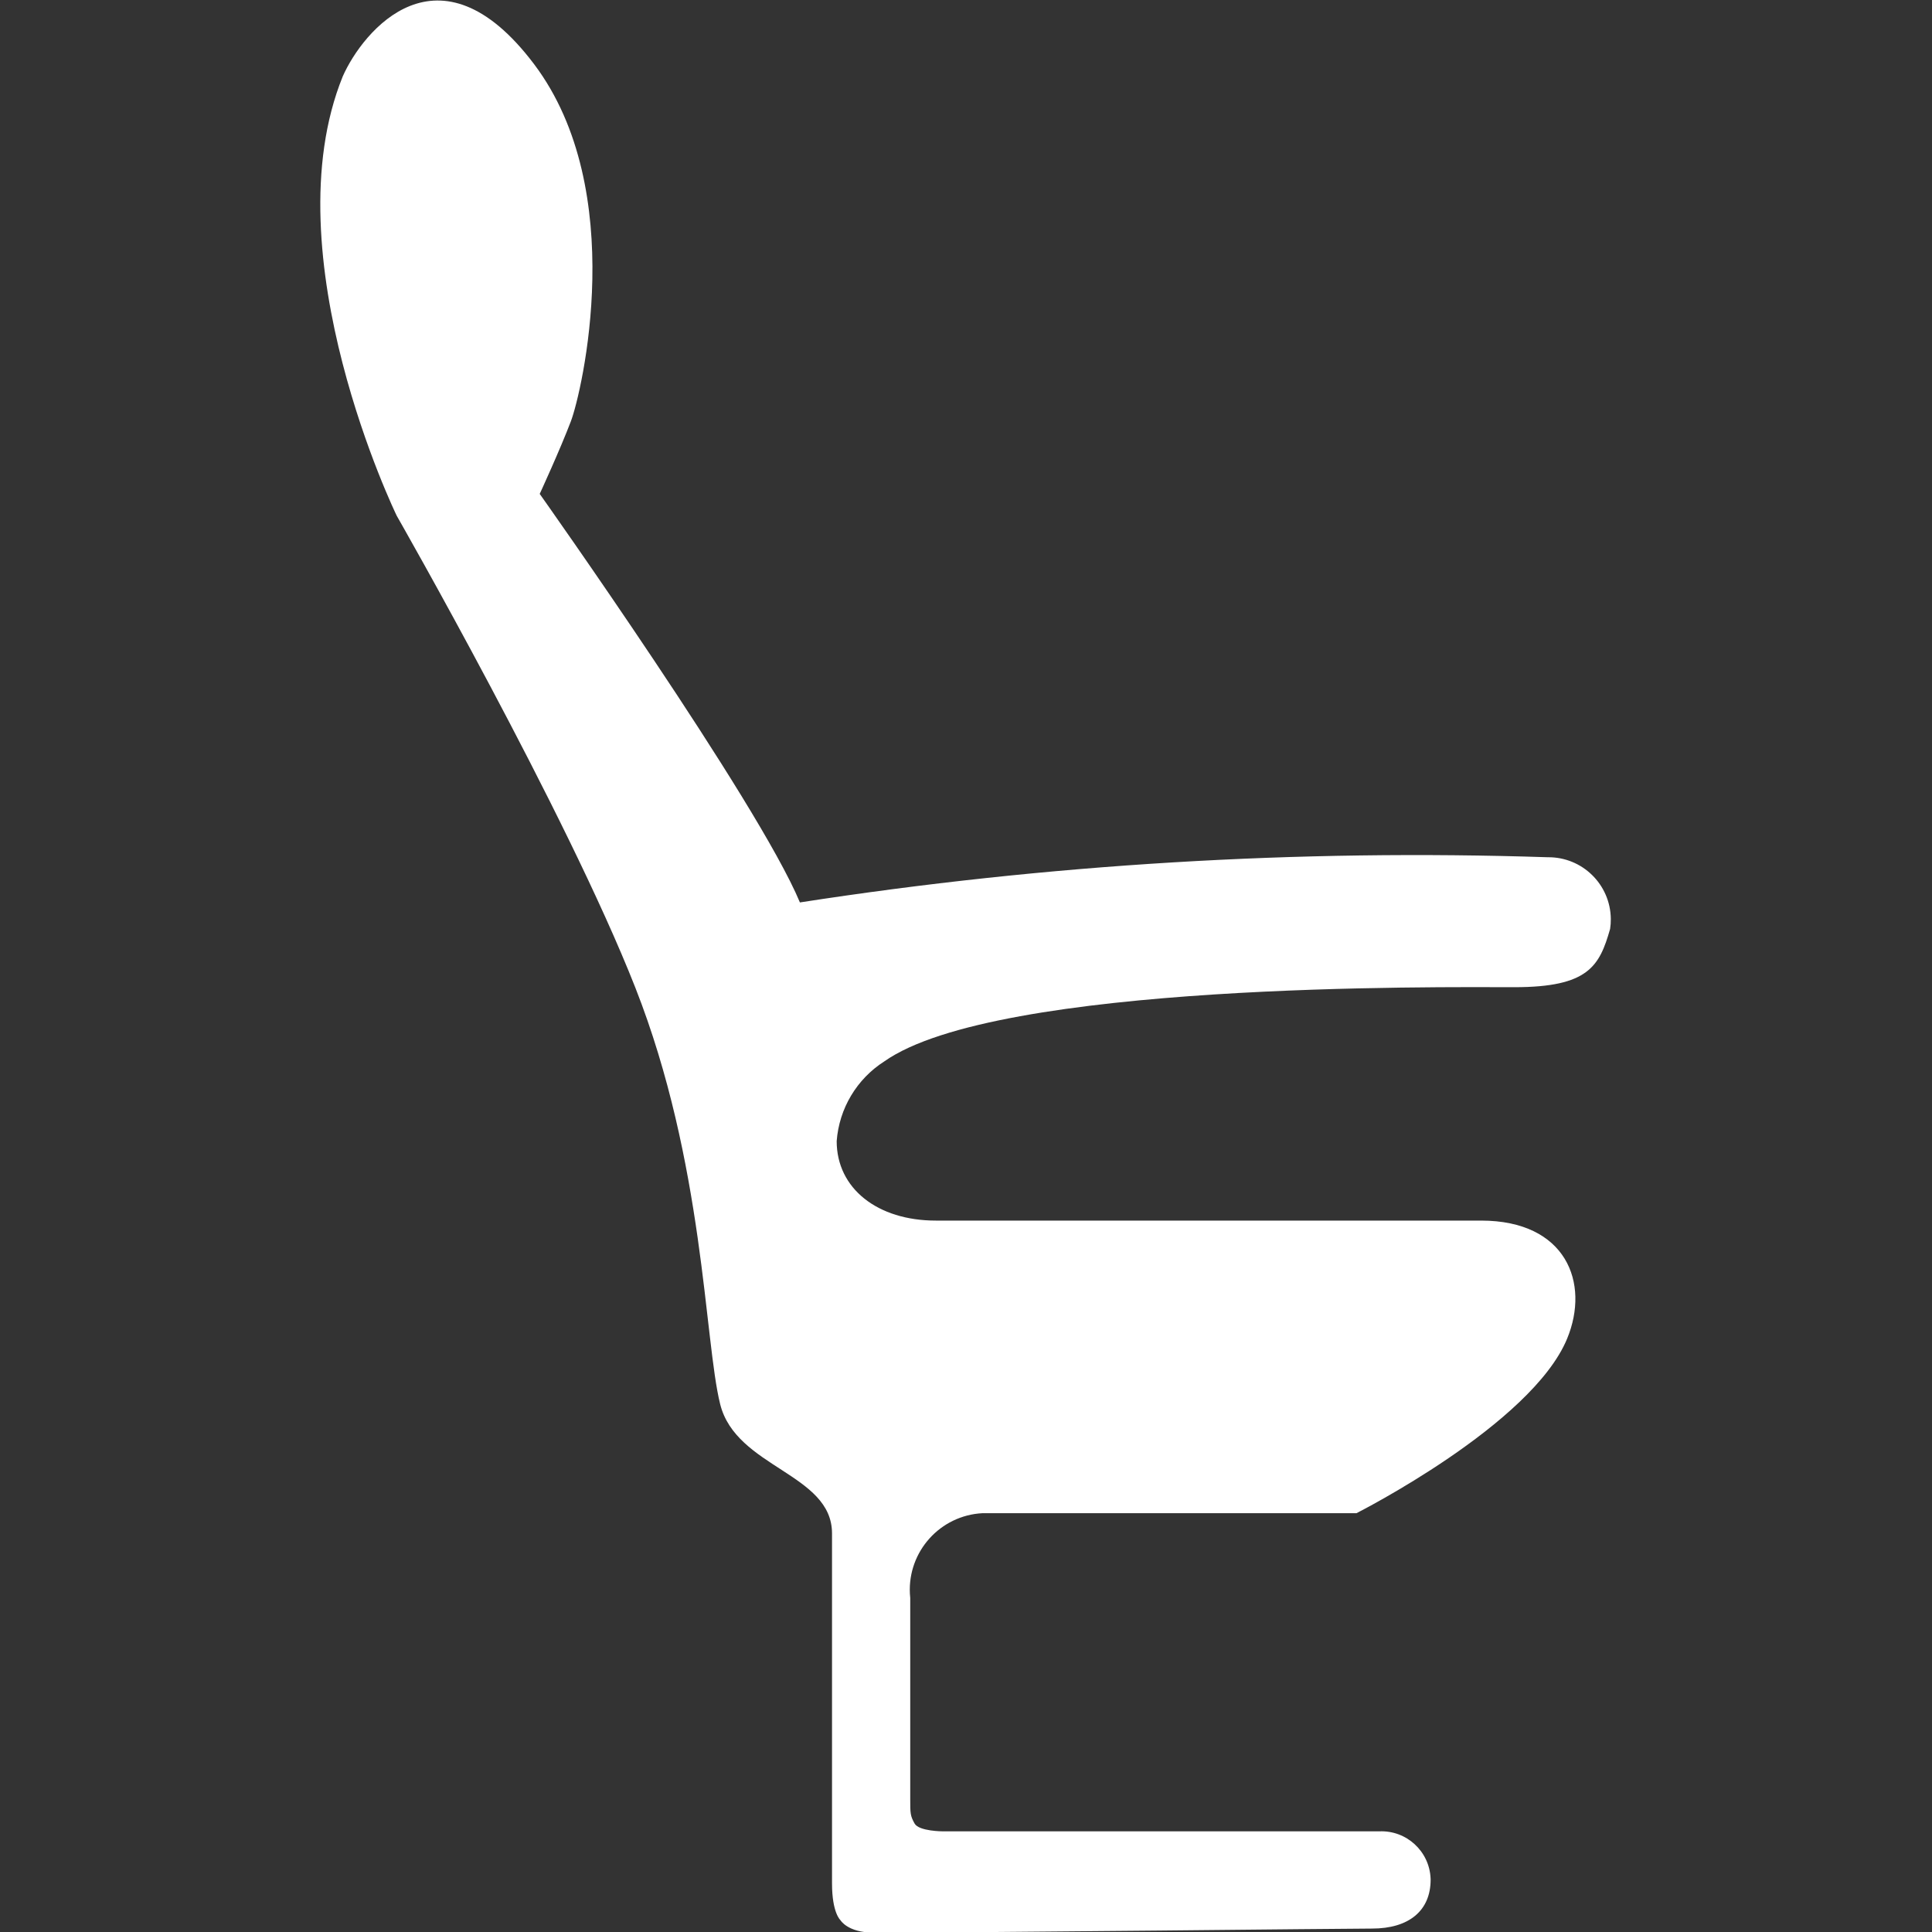 <?xml version="1.0" encoding="utf-8"?>
<!-- Generator: Adobe Illustrator 16.0.3, SVG Export Plug-In . SVG Version: 6.00 Build 0)  -->
<!DOCTYPE svg PUBLIC "-//W3C//DTD SVG 1.1//EN" "http://www.w3.org/Graphics/SVG/1.1/DTD/svg11.dtd">
<svg version="1.1" id="Calque_1" xmlns="http://www.w3.org/2000/svg" xmlns:xlink="http://www.w3.org/1999/xlink" x="0px" y="0px"
	 width="500px" height="500px" viewBox="0 0 500 500" enable-background="new 0 0 500 500" xml:space="preserve">
<rect x="0" y="0" width="500" height="500" fill="#333333" stroke="none"/>
<path fill="#FFFFFF" d="M88.709,19.758c5.162-11.693,24.839-35.887,49.517-3.145c24.678,32.742,12.339,85,9.516,92.419
	c-2.822,7.419-8.064,18.791-8.064,18.791s56.452,79.597,67.339,105.726c64.013-9.909,128.809-13.824,193.549-11.693
	c8.907-0.101,16.209,7.038,16.311,15.945c0.01,0.871-0.051,1.742-0.182,2.603c-2.742,9.597-5.564,15.081-24.759,15.081
	c-19.193,0-133.87-1.371-163.063,19.193c-7.138,4.553-11.71,12.203-12.339,20.645c0,12.258,10.564,20.564,25.645,20.564h141.129
	c22.017,0,28.227,16.129,22.259,30.564c-9.194,22.258-54.517,45.162-54.517,45.162s-85.241,0-96.773,0
	c-10.942,0.561-19.358,9.885-18.798,20.828c0.019,0.369,0.048,0.738,0.088,1.107v52.016c0,3.71,0,4.354,1.129,6.371
	c1.129,2.016,7.339,2.016,7.339,2.016h112.902c7.03-0.313,12.983,5.133,13.296,12.163c0.006,0.112,0.009,0.225,0.011,0.337
	c0,8.065-5.645,12.662-15.161,12.662c-8.064,0-97.983,1.048-129.032,1.048c-6.693,0-8.548-3.226-8.548-3.226
	s-2.178-1.854-2.178-9.517c0-25.968,0-83.387,0-90.563c0-15.564-24.839-16.936-28.951-33.469
	c-4.113-16.531-4.113-62.419-21.936-107.742c-17.823-45.322-61.774-122.177-61.774-122.177S69.919,66.048,88.709,19.758z"/>
</svg>
